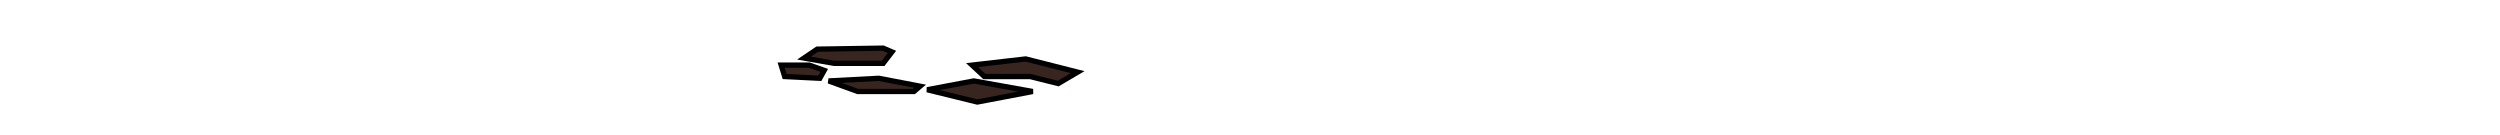 <svg width="1421" height="77" viewBox="0 0 1421 77" fill="none" xmlns="http://www.w3.org/2000/svg">
<path d="M474 36L457 33L464.5 27.931L502 27.354L507 29.5L502 36H474Z" fill="#38251F"/>
<path d="M612.546 41L601.5 47.5L585.5 43.5H559.5L552.5 37L583 33.5L612.546 41Z" fill="#38251F"/>
<path d="M553.5 46L587 52L555.5 58L527 51L553.5 46Z" fill="#38251F"/>
<path d="M523 49L519.5 52H487.5L471 46L499.5 44.5L523 49Z" fill="#38251F"/>
<path d="M460 37H444L446 43.5L466 44.5L468.5 40L460 37Z" fill="#38251F"/>
<path d="M474 36L457 33L464.5 27.931L502 27.354L507 29.5L502 36H474Z" stroke="black" stroke-width="3"/>
<path d="M612.546 41L601.5 47.5L585.5 43.5H559.5L552.5 37L583 33.5L612.546 41Z" stroke="black" stroke-width="3"/>
<path d="M553.5 46L587 52L555.5 58L527 51L553.5 46Z" stroke="black" stroke-width="3"/>
<path d="M523 49L519.5 52H487.5L471 46L499.5 44.5L523 49Z" stroke="black" stroke-width="3"/>
<path d="M460 37H444L446 43.5L466 44.5L468.5 40L460 37Z" stroke="black" stroke-width="3"/>
</svg>
